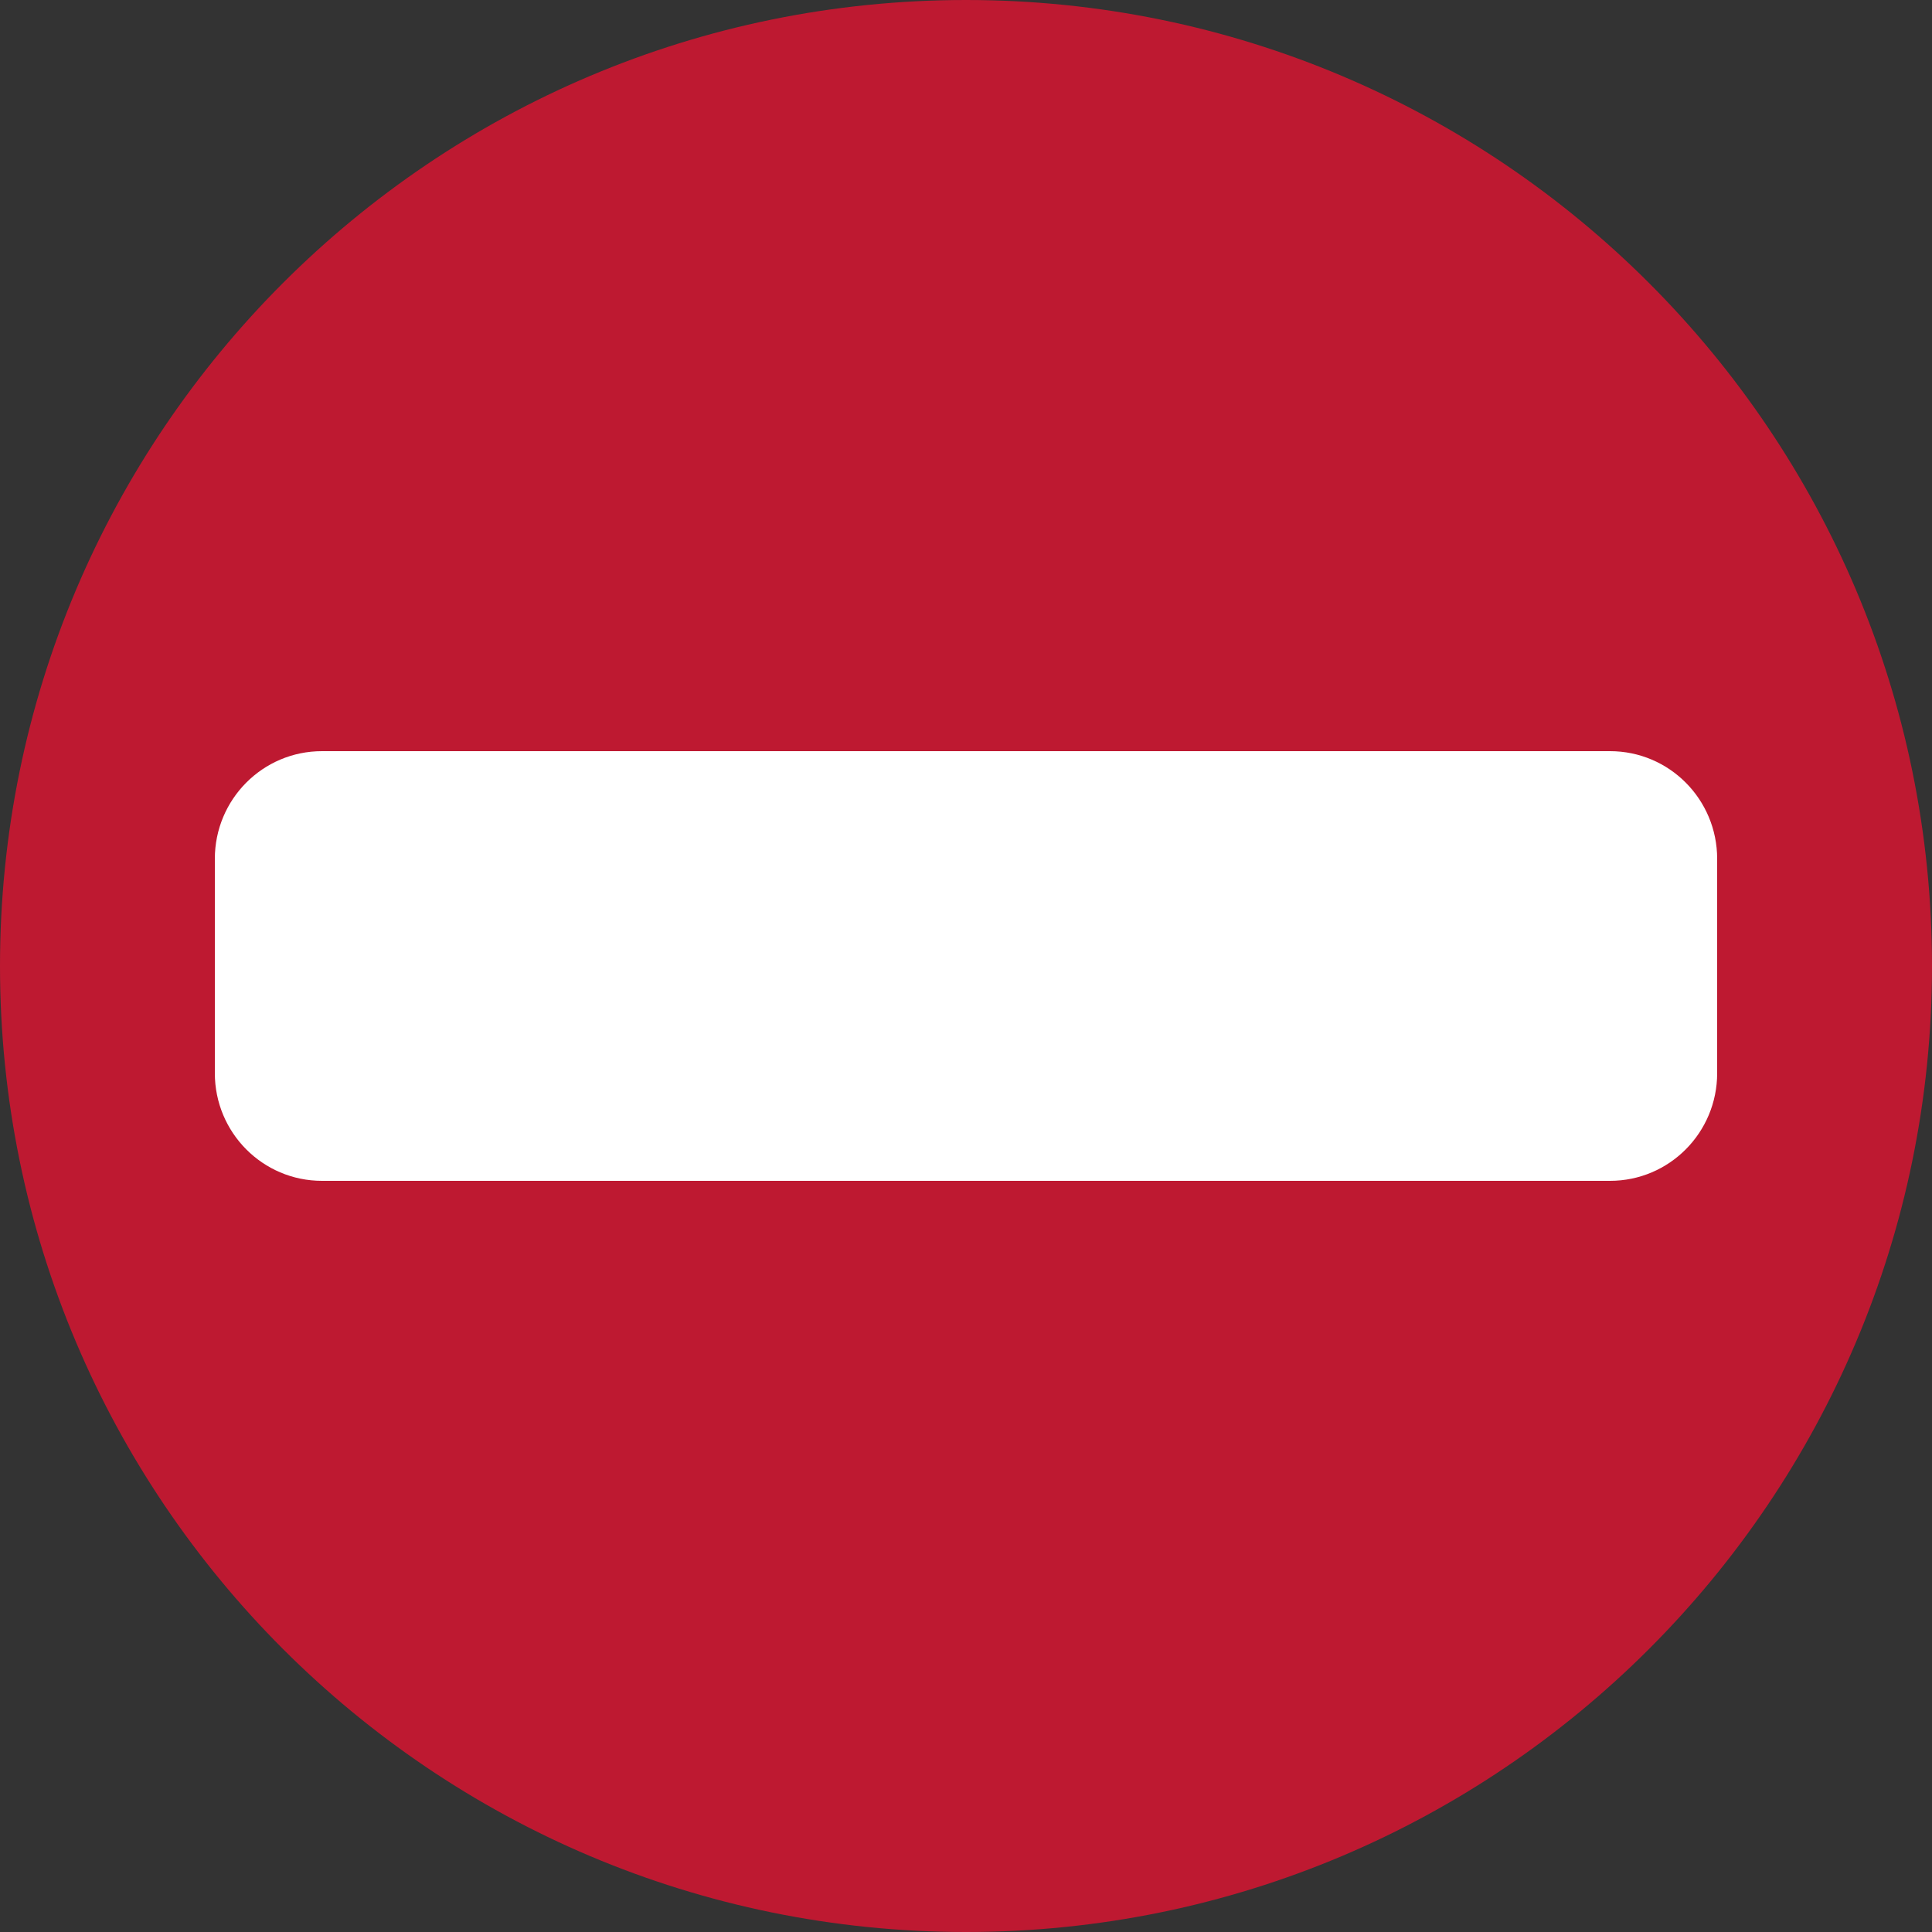 <?xml version="1.0" encoding="UTF-8"?>
<svg xmlns="http://www.w3.org/2000/svg" xmlns:xlink="http://www.w3.org/1999/xlink" width="15pt" height="15pt" viewBox="0 0 15 15" version="1.1">
<rect x="0" y="0" width="15" height="15" fill="#333333" stroke="none"/>
<g id="surface1">
<path style=" stroke:none;fill-rule:nonzero;fill:rgb(74.51%,9.804%,19.216%);fill-opacity:1;" d="M 15 7.5 C 15 11.641 11.641 15 7.5 15 C 3.359 15 0 11.641 0 7.5 C 0 3.359 3.359 0 7.5 0 C 11.641 0 15 3.359 15 7.5 Z M 15 7.5 "/>
<path style=" stroke:none;fill-rule:nonzero;fill:rgb(100%,100%,100%);fill-opacity:1;" d="M 13.332 8.332 C 13.332 8.793 12.961 9.168 12.5 9.168 L 2.5 9.168 C 2.039 9.168 1.668 8.793 1.668 8.332 L 1.668 6.668 C 1.668 6.207 2.039 5.832 2.5 5.832 L 12.5 5.832 C 12.961 5.832 13.332 6.207 13.332 6.668 Z M 13.332 8.332 "/>
</g>
</svg>
